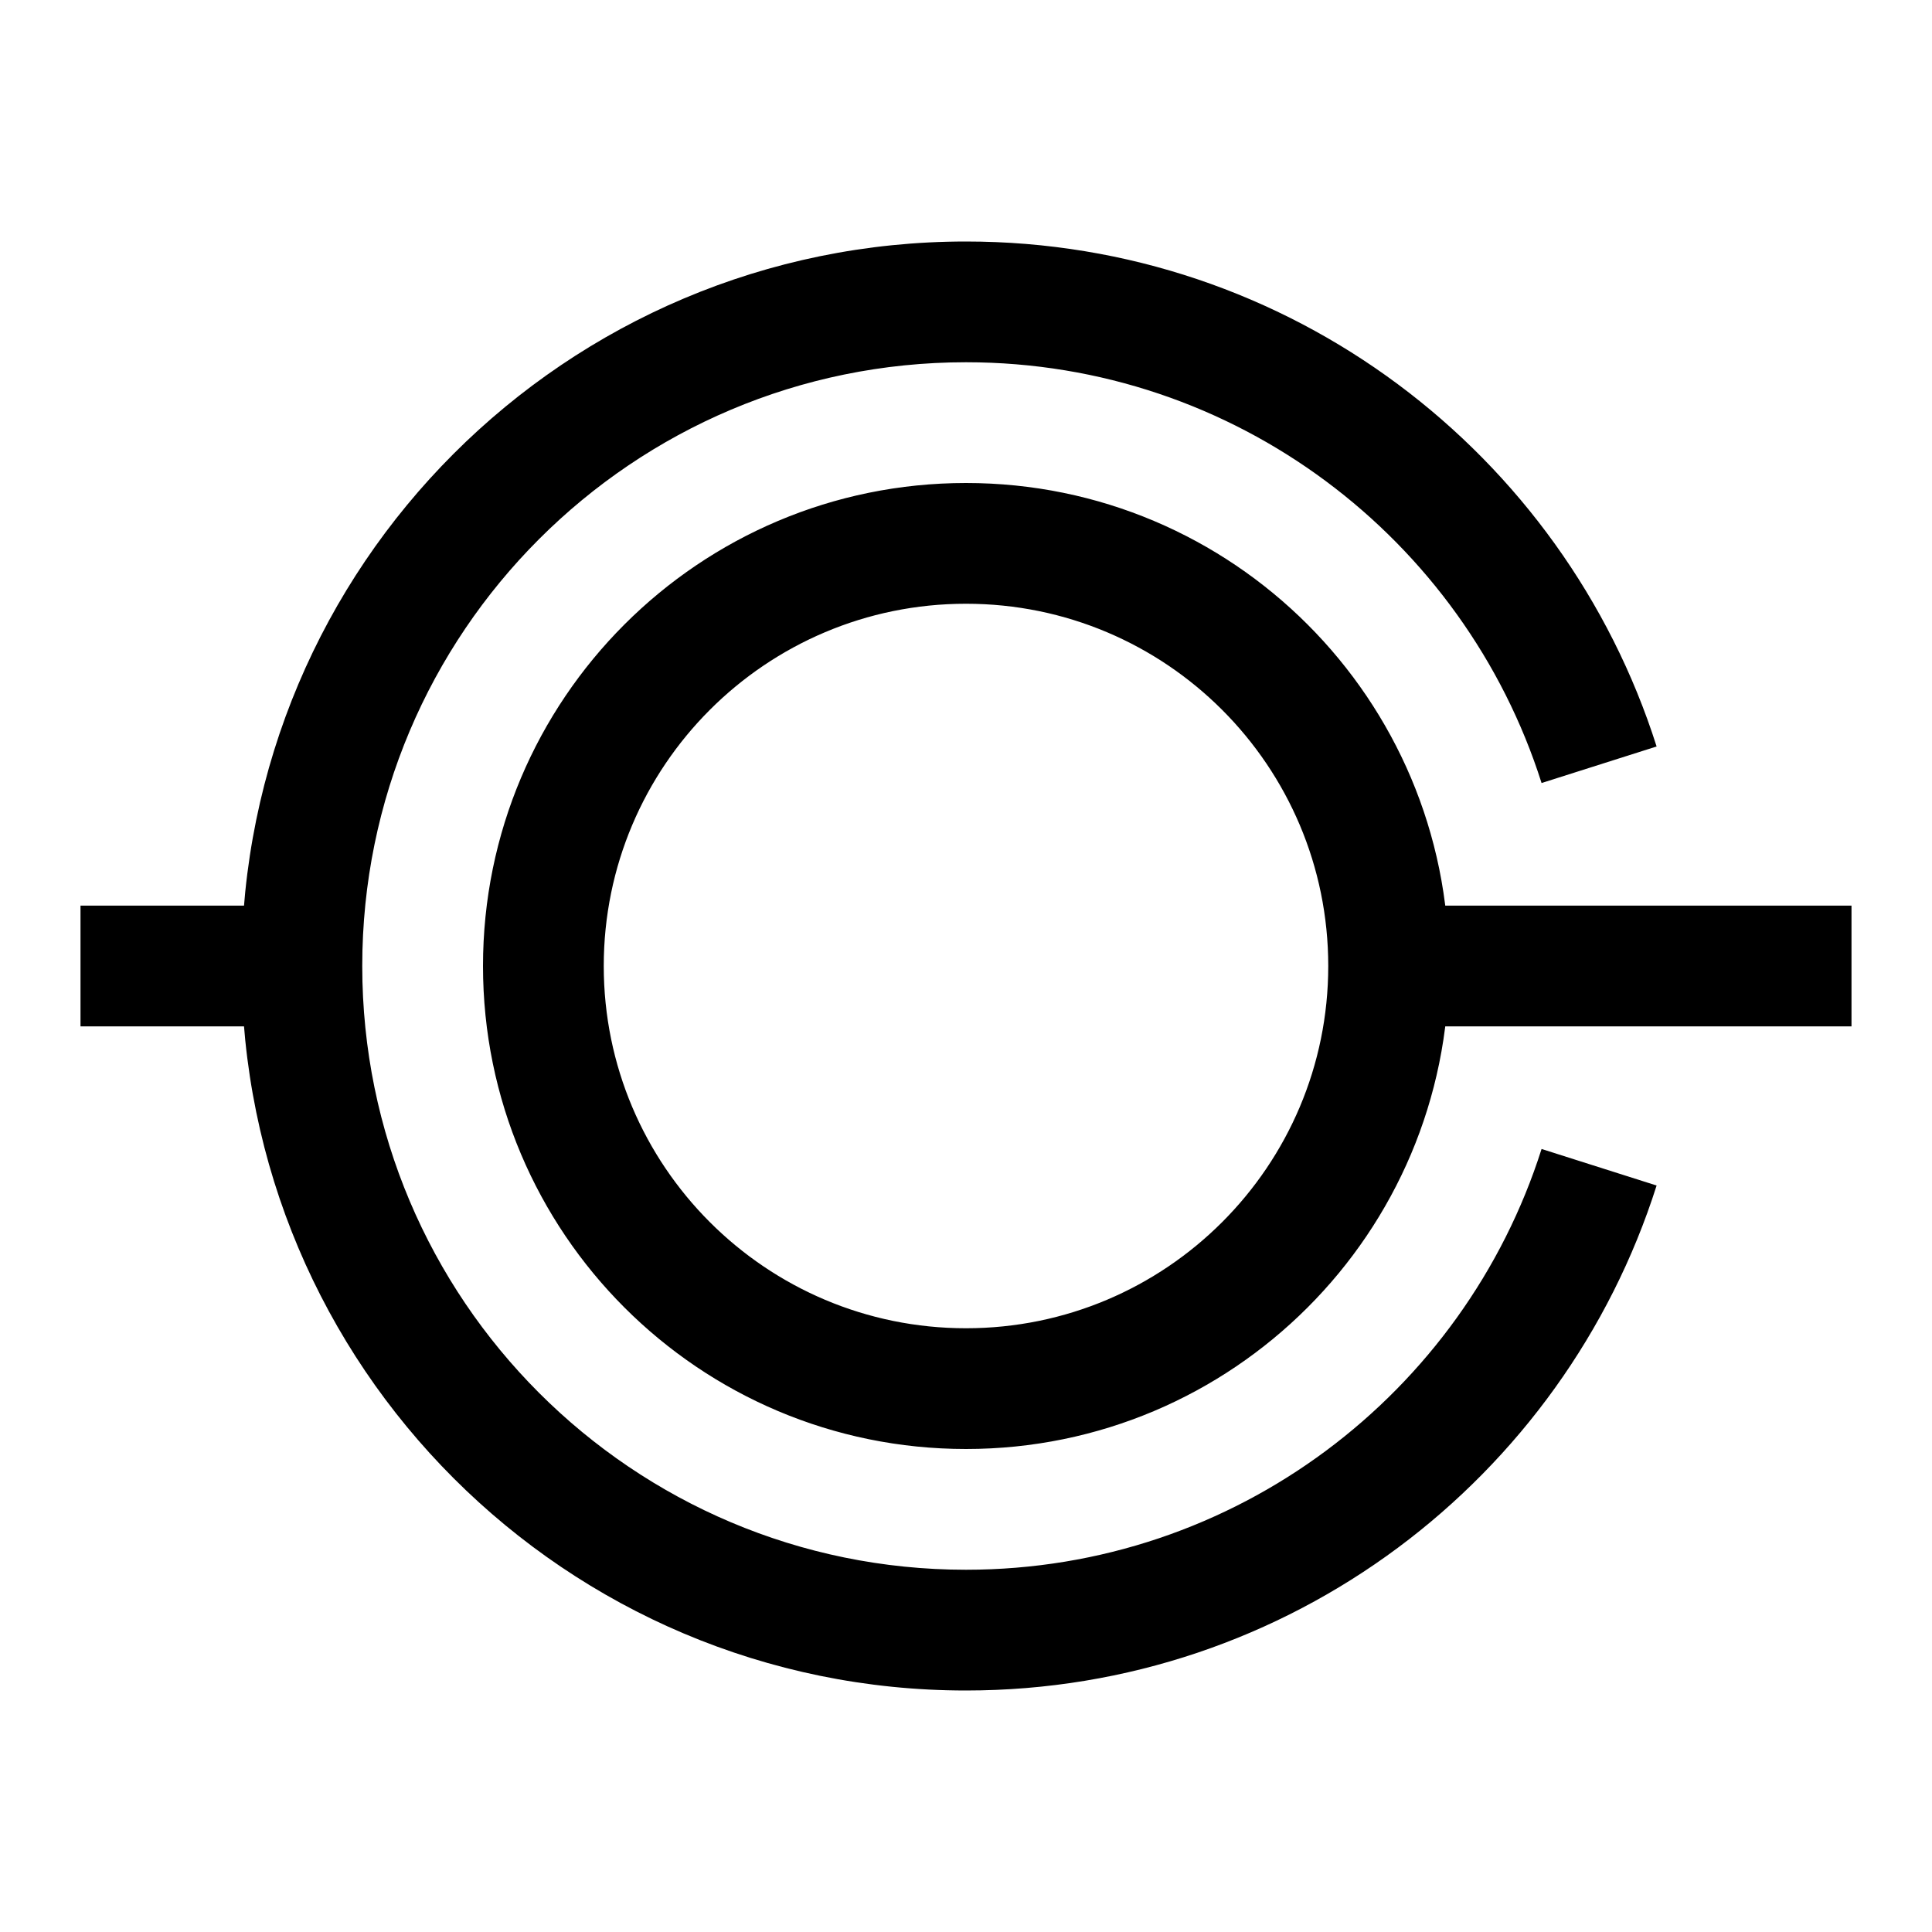 <svg width="24" height="24" viewBox="0 0 24 24" fill="none" xmlns="http://www.w3.org/2000/svg">
<path d="M22.25 12.75H23V11.25H22.25V12.75ZM1.75 11.25H1V12.75H1.75V11.25ZM12 19.5C7.858 19.5 4.5 16.142 4.5 12H3C3 16.971 7.029 21 12 21V19.5ZM4.5 12C4.5 7.858 7.858 4.5 12 4.5V3C7.029 3 3 7.029 3 12H4.5ZM16.5 12C16.5 14.485 14.485 16.5 12 16.5V18C15.314 18 18 15.314 18 12H16.5ZM12 16.5C9.515 16.5 7.5 14.485 7.5 12H6C6 15.314 8.686 18 12 18V16.5ZM7.5 12C7.5 9.515 9.515 7.5 12 7.5V6C8.686 6 6 8.686 6 12H7.5ZM12 7.5C14.485 7.5 16.5 9.515 16.5 12H18C18 8.686 15.314 6 12 6V7.5ZM12 4.5C15.349 4.5 18.187 6.695 19.15 9.727L20.579 9.273C19.424 5.636 16.021 3 12 3V4.5ZM19.15 14.273C18.187 17.305 15.349 19.5 12 19.5V21C16.021 21 19.424 18.364 20.579 14.727L19.15 14.273ZM17.25 12.75H22.25V11.25H17.25V12.75ZM3.75 11.25H1.75V12.75H3.75V11.25Z" fill="black"/>
</svg>
